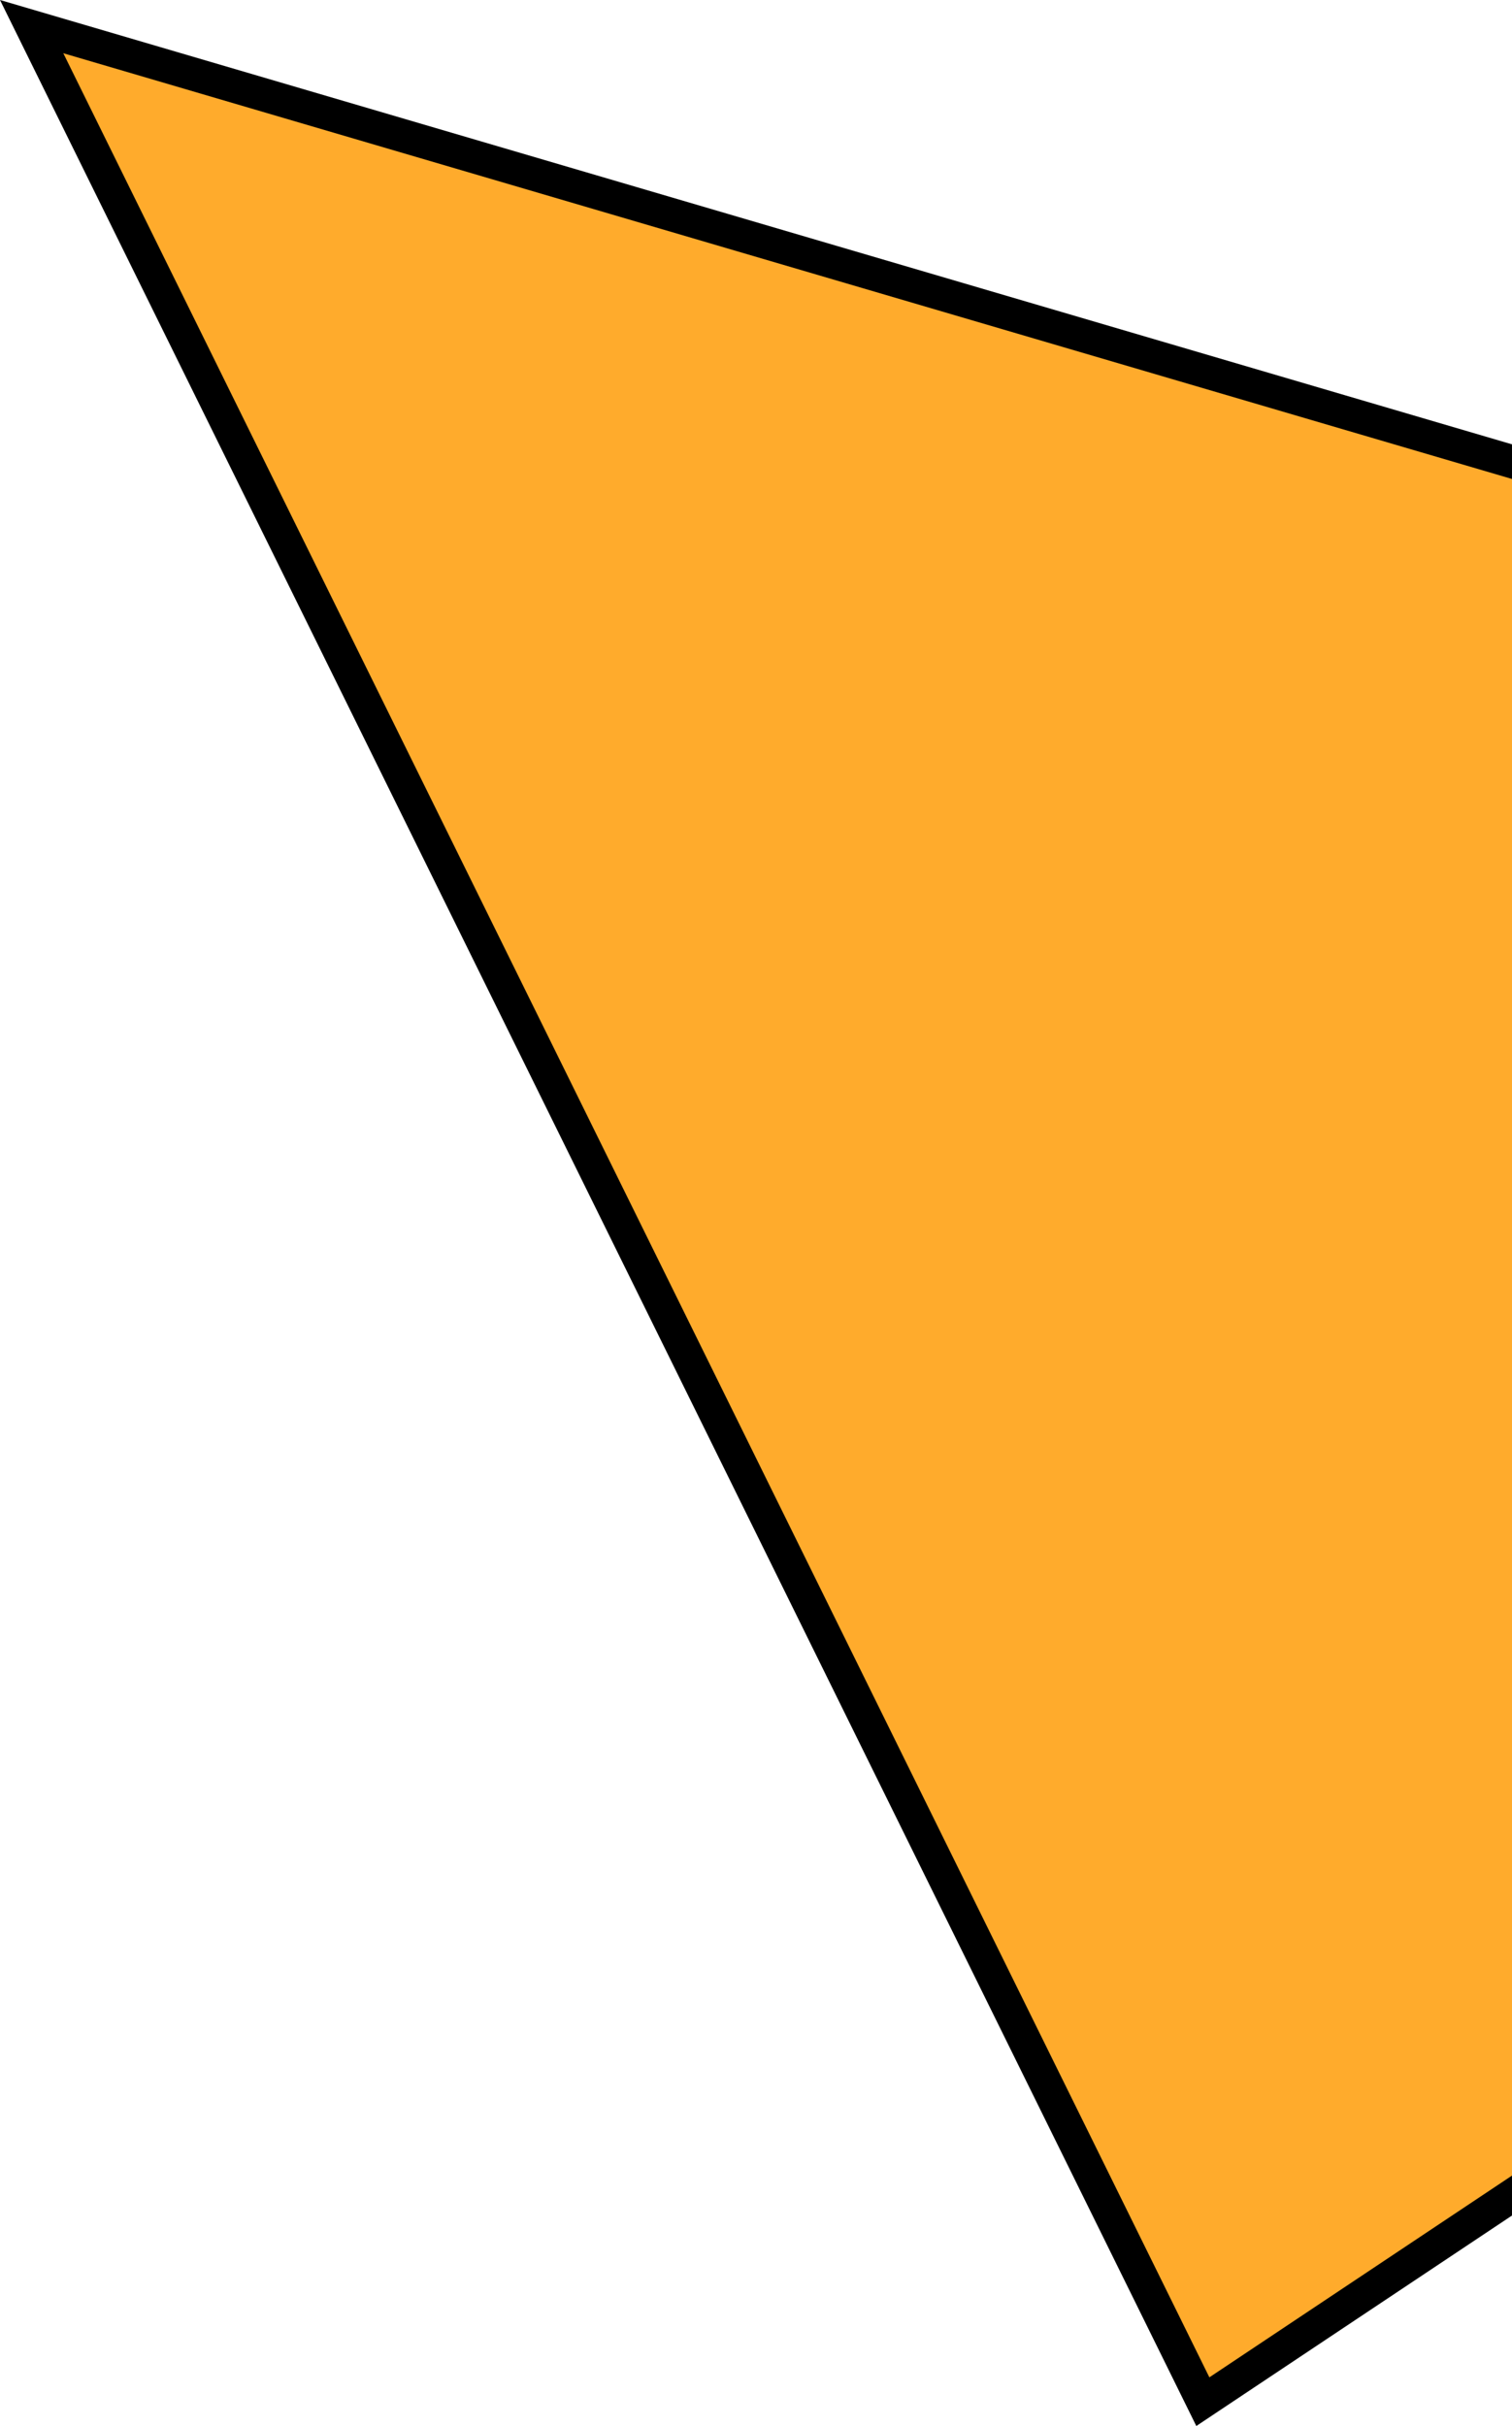 <svg width="91" height="146" viewBox="0 0 91 146" fill="none" xmlns="http://www.w3.org/2000/svg">
<path d="M113 117.465L72.393 144.536L1.905 1.602L113 34.248V117.465Z" fill="#FFAB2C" stroke="black" stroke-width="2"/>
</svg>
